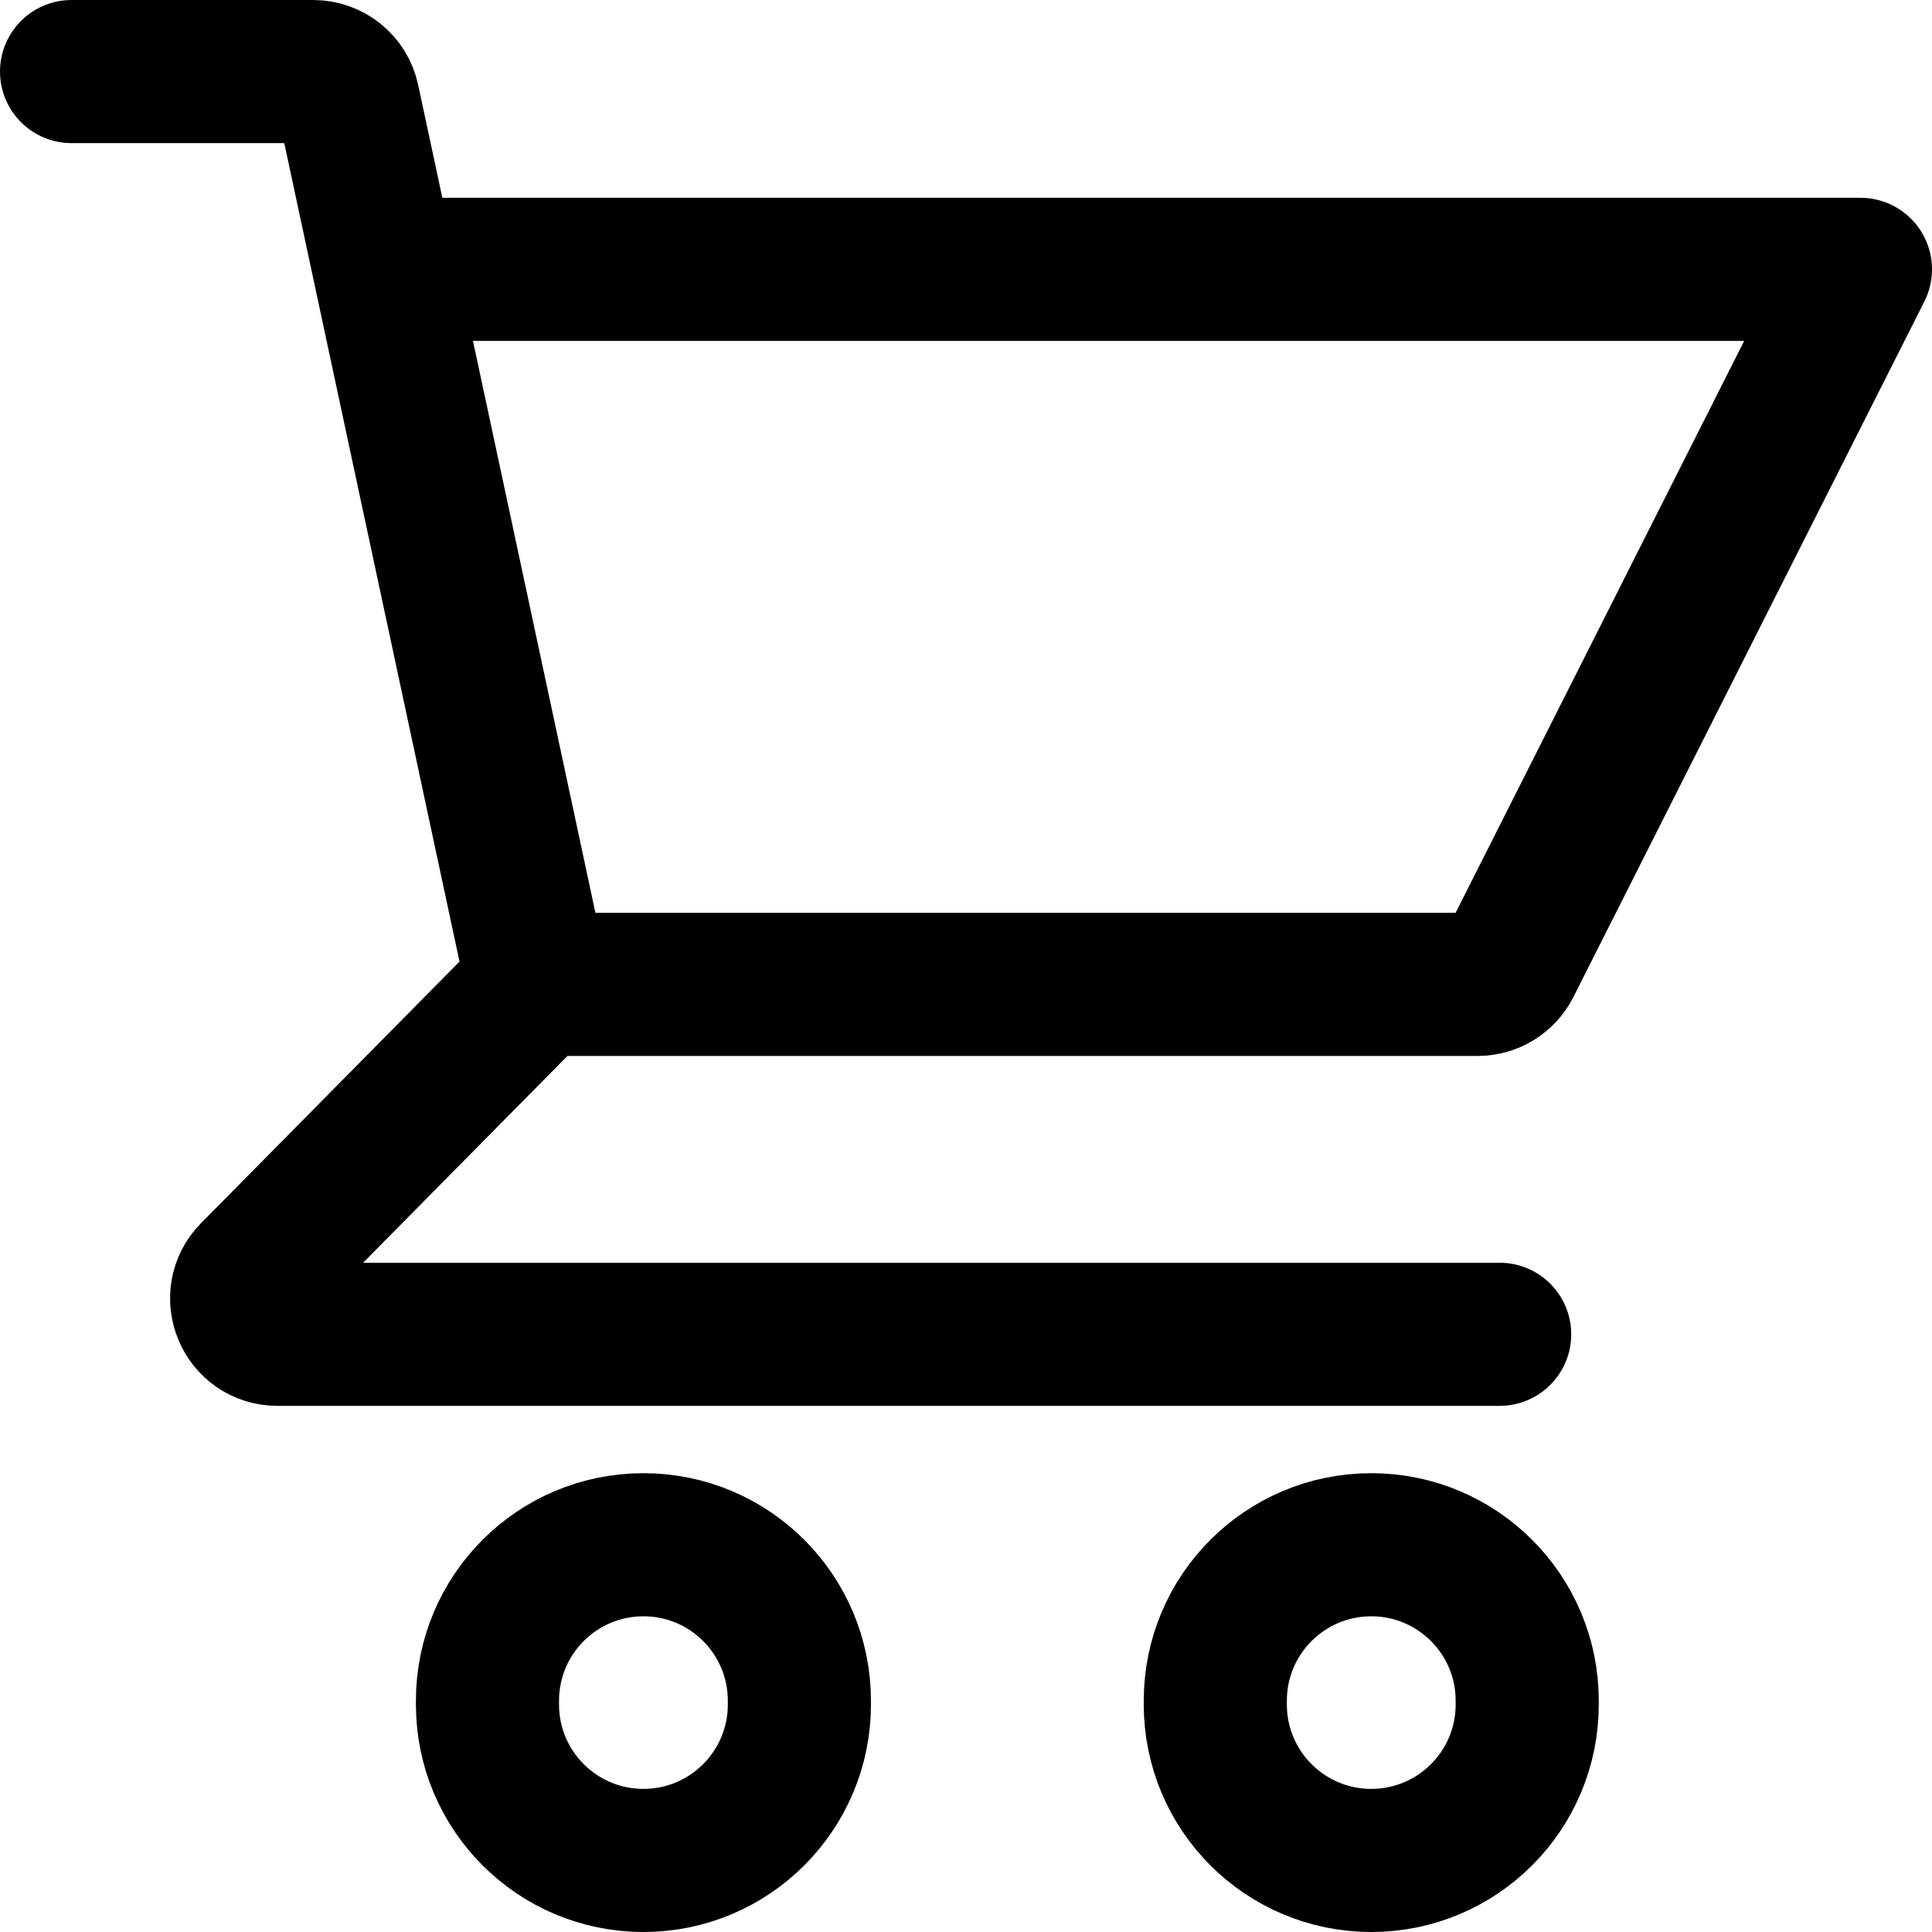 <svg width="54" height="54" viewBox="0 0 54 54" fill="none" xmlns="http://www.w3.org/2000/svg">
<path d="M2 2H8.754C9.226 2 9.634 2.329 9.732 2.791L14.912 26.986C14.983 27.315 14.883 27.658 14.646 27.898L7.044 35.591C6.42 36.223 6.867 37.294 7.755 37.294H41.916M11.664 7.528H52L42.193 26.964C42.023 27.301 41.678 27.514 41.3 27.514H15.866M42.686 47.536V47.641C42.686 50.048 40.735 52 38.327 52C35.92 52 33.968 50.048 33.968 47.641V47.536C33.968 45.128 35.92 43.176 38.327 43.176C40.735 43.176 42.686 45.128 42.686 47.536ZM22.343 47.536V47.641C22.343 50.048 20.392 52 17.984 52C15.576 52 13.625 50.048 13.625 47.641V47.536C13.625 45.128 15.576 43.176 17.984 43.176C20.392 43.176 22.343 45.128 22.343 47.536Z" stroke="currentColor"  stroke-width="4" stroke-linecap="round" stroke-linejoin="round"/>
</svg>
